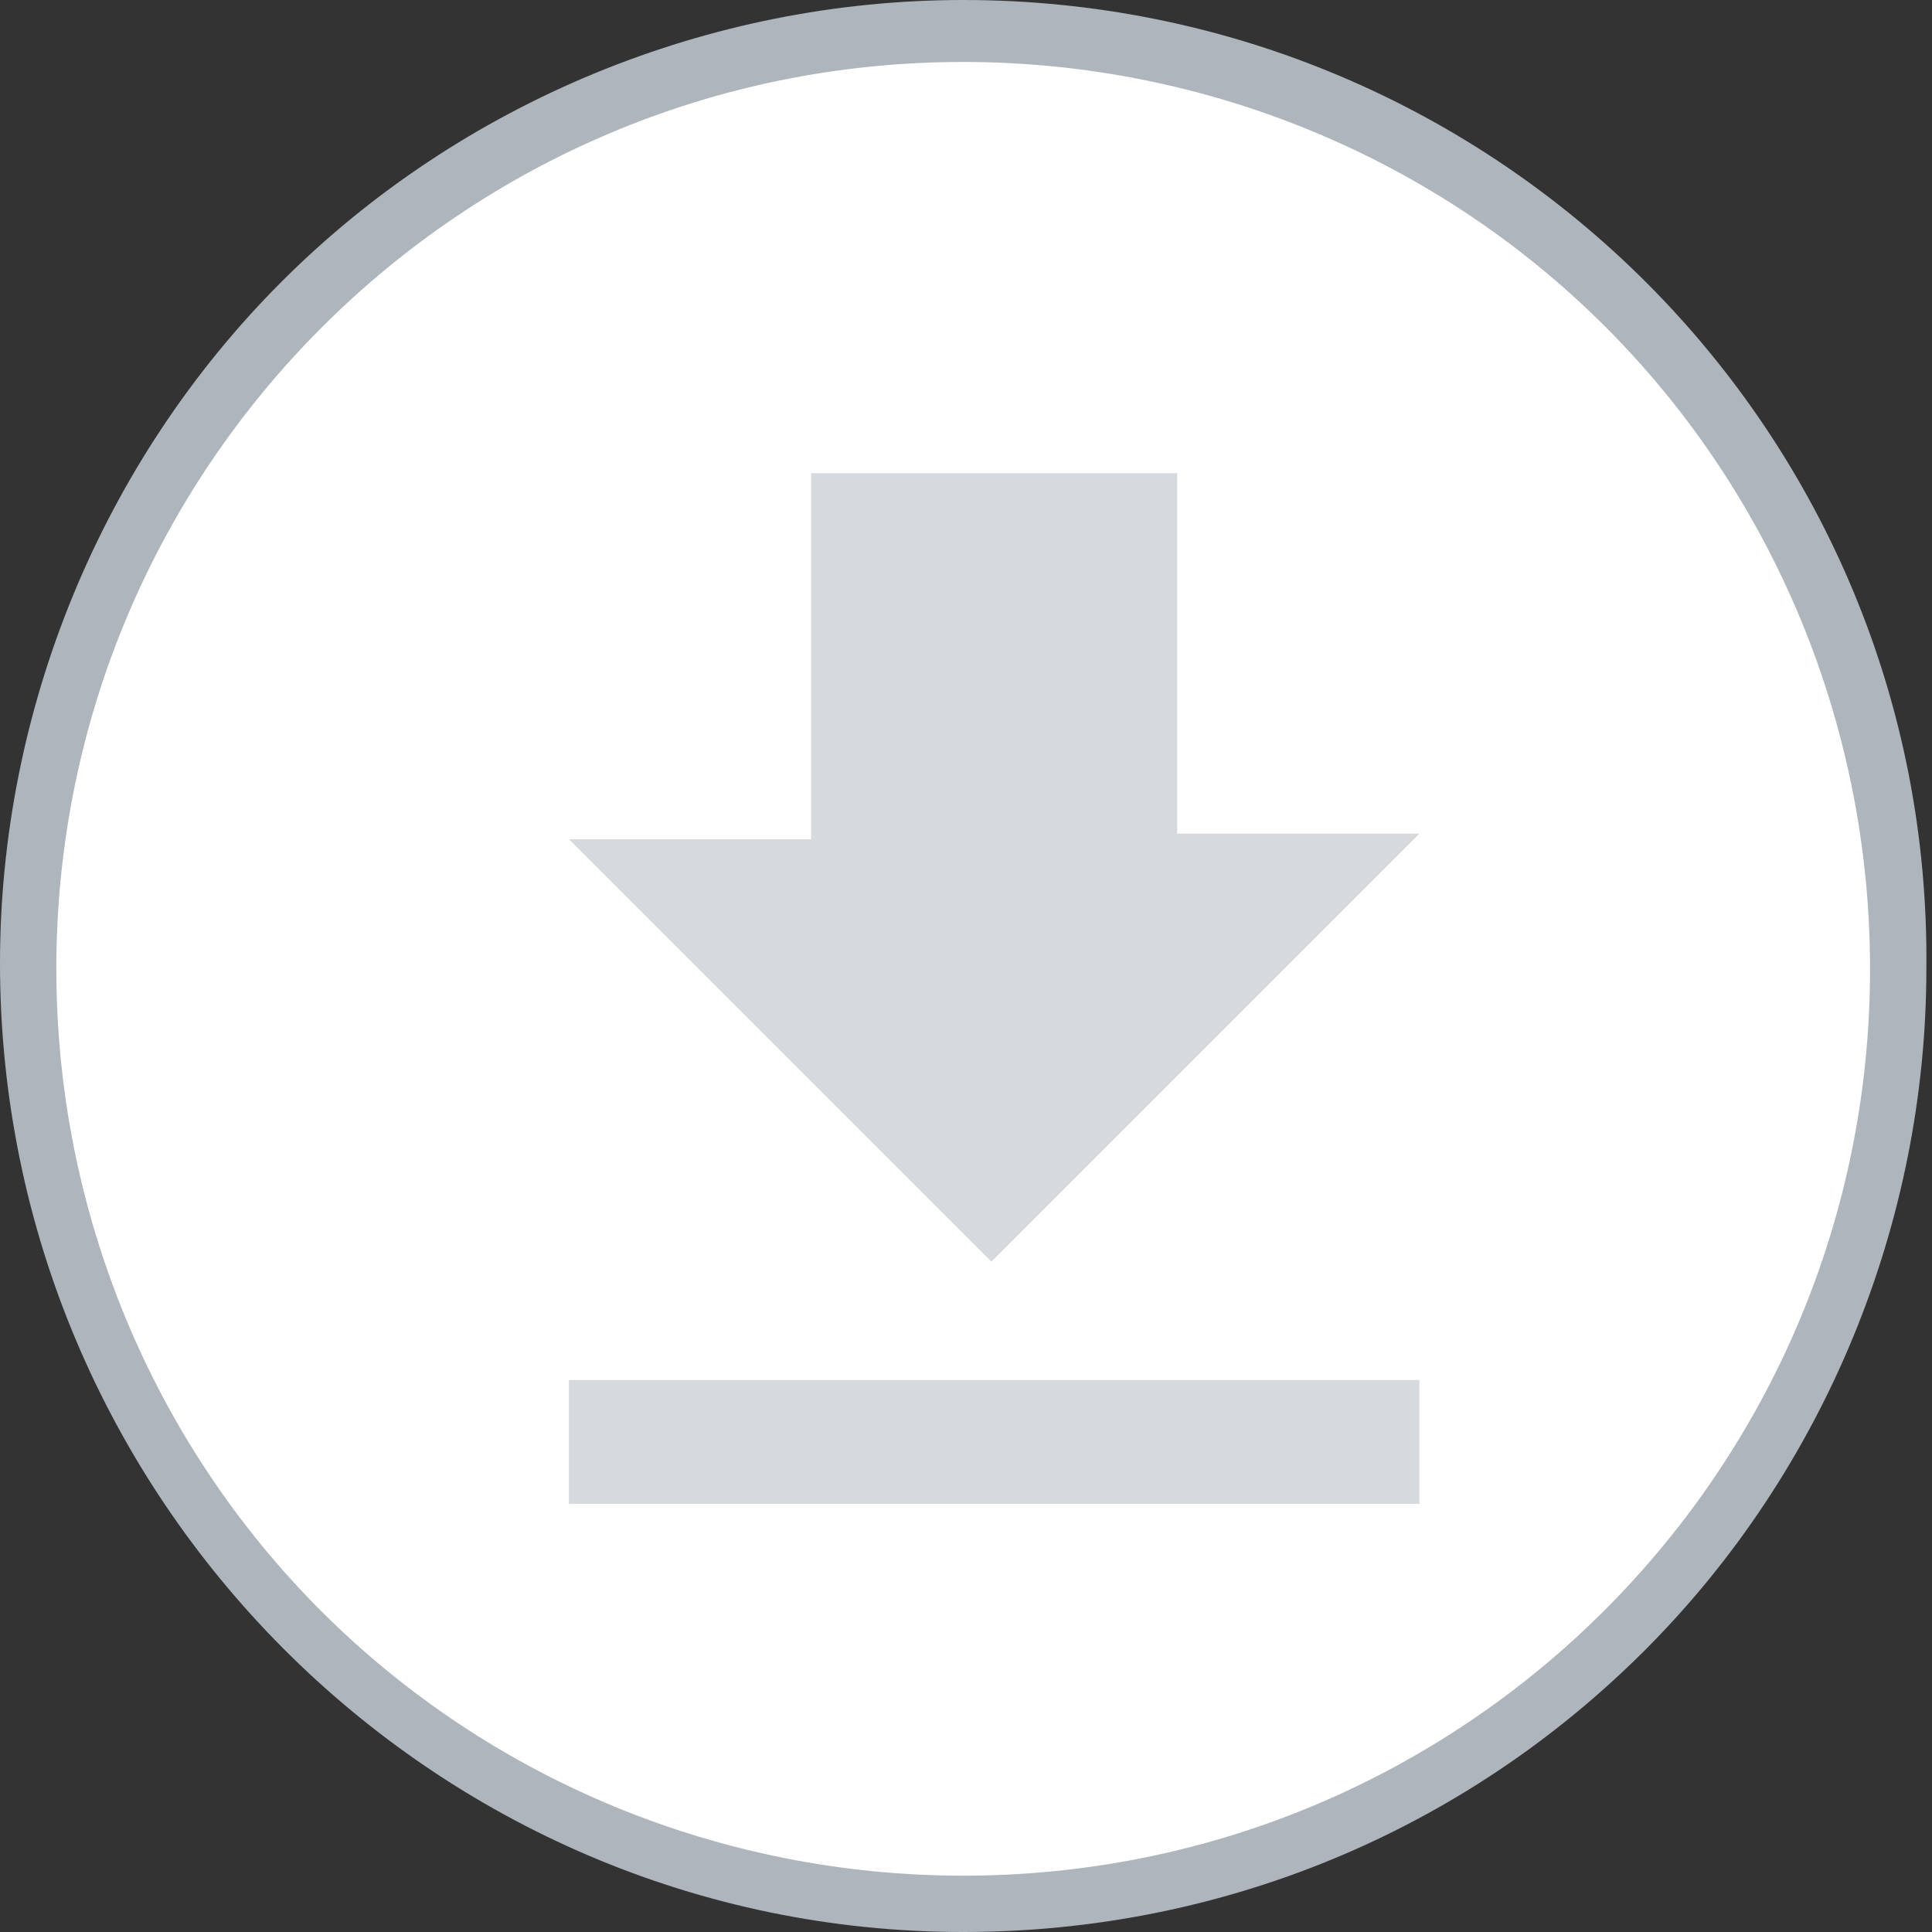 <?xml version="1.0" encoding="utf-8"?>
<!-- Generator: Adobe Illustrator 23.0.2, SVG Export Plug-In . SVG Version: 6.00 Build 0)  -->
<svg version="1.1" id="Group_4159" xmlns="http://www.w3.org/2000/svg" xmlns:xlink="http://www.w3.org/1999/xlink" x="0px" y="0px"
	 viewBox="0 0 34.3 34.3" style="enable-background:new 0 0 34.3 34.3;" xml:space="preserve">
<rect x="0" y="0" width="34.3" height="34.3" fill="#333333" stroke="none"/>
<style type="text/css">
	.st0{fill:#FFFFFF;}
	.st1{fill:#AFB5BD;}
	.st2{fill:#D6DADD;}
</style>
<path id="Path_1892" class="st0" d="M17.1,0.4c9.2,0,16.7,7.5,16.7,16.7s-7.5,16.7-16.7,16.7S0.4,26.4,0.4,17.1
	C0.4,7.9,7.9,0.4,17.1,0.4C17.1,0.4,17.1,0.4,17.1,0.4z"/>
<path id="Path_1891" class="st1" d="M0,17.1L0,17.1c0,9.5,7.7,17.2,17.1,17.2c4.6,0,8.9-1.8,12.1-5c3.2-3.2,5-7.6,5-12.1l0,0
	C34.3,7.7,26.6,0,17.1,0C12.6,0,8.2,1.8,5,5C1.8,8.2,0,12.6,0,17.1z M28.5,5.8c3,3,4.7,7.1,4.7,11.4l0,0c0,8.9-7.2,16.1-16.1,16.1
	c-4.3,0-8.4-1.7-11.4-4.7c-3-3-4.7-7.1-4.7-11.4l0,0c0-8.9,7.2-16.1,16.1-16.1C21.4,1.1,25.5,2.8,28.5,5.8z"/>
<path id="Path_1789" class="st2" d="M25.2,14.8h-4.3V8.4h-6.5v6.5h-4.3l7.5,7.5L25.2,14.8z M10.1,24.5v2.2h15.1v-2.2H10.1z"/>
</svg>
